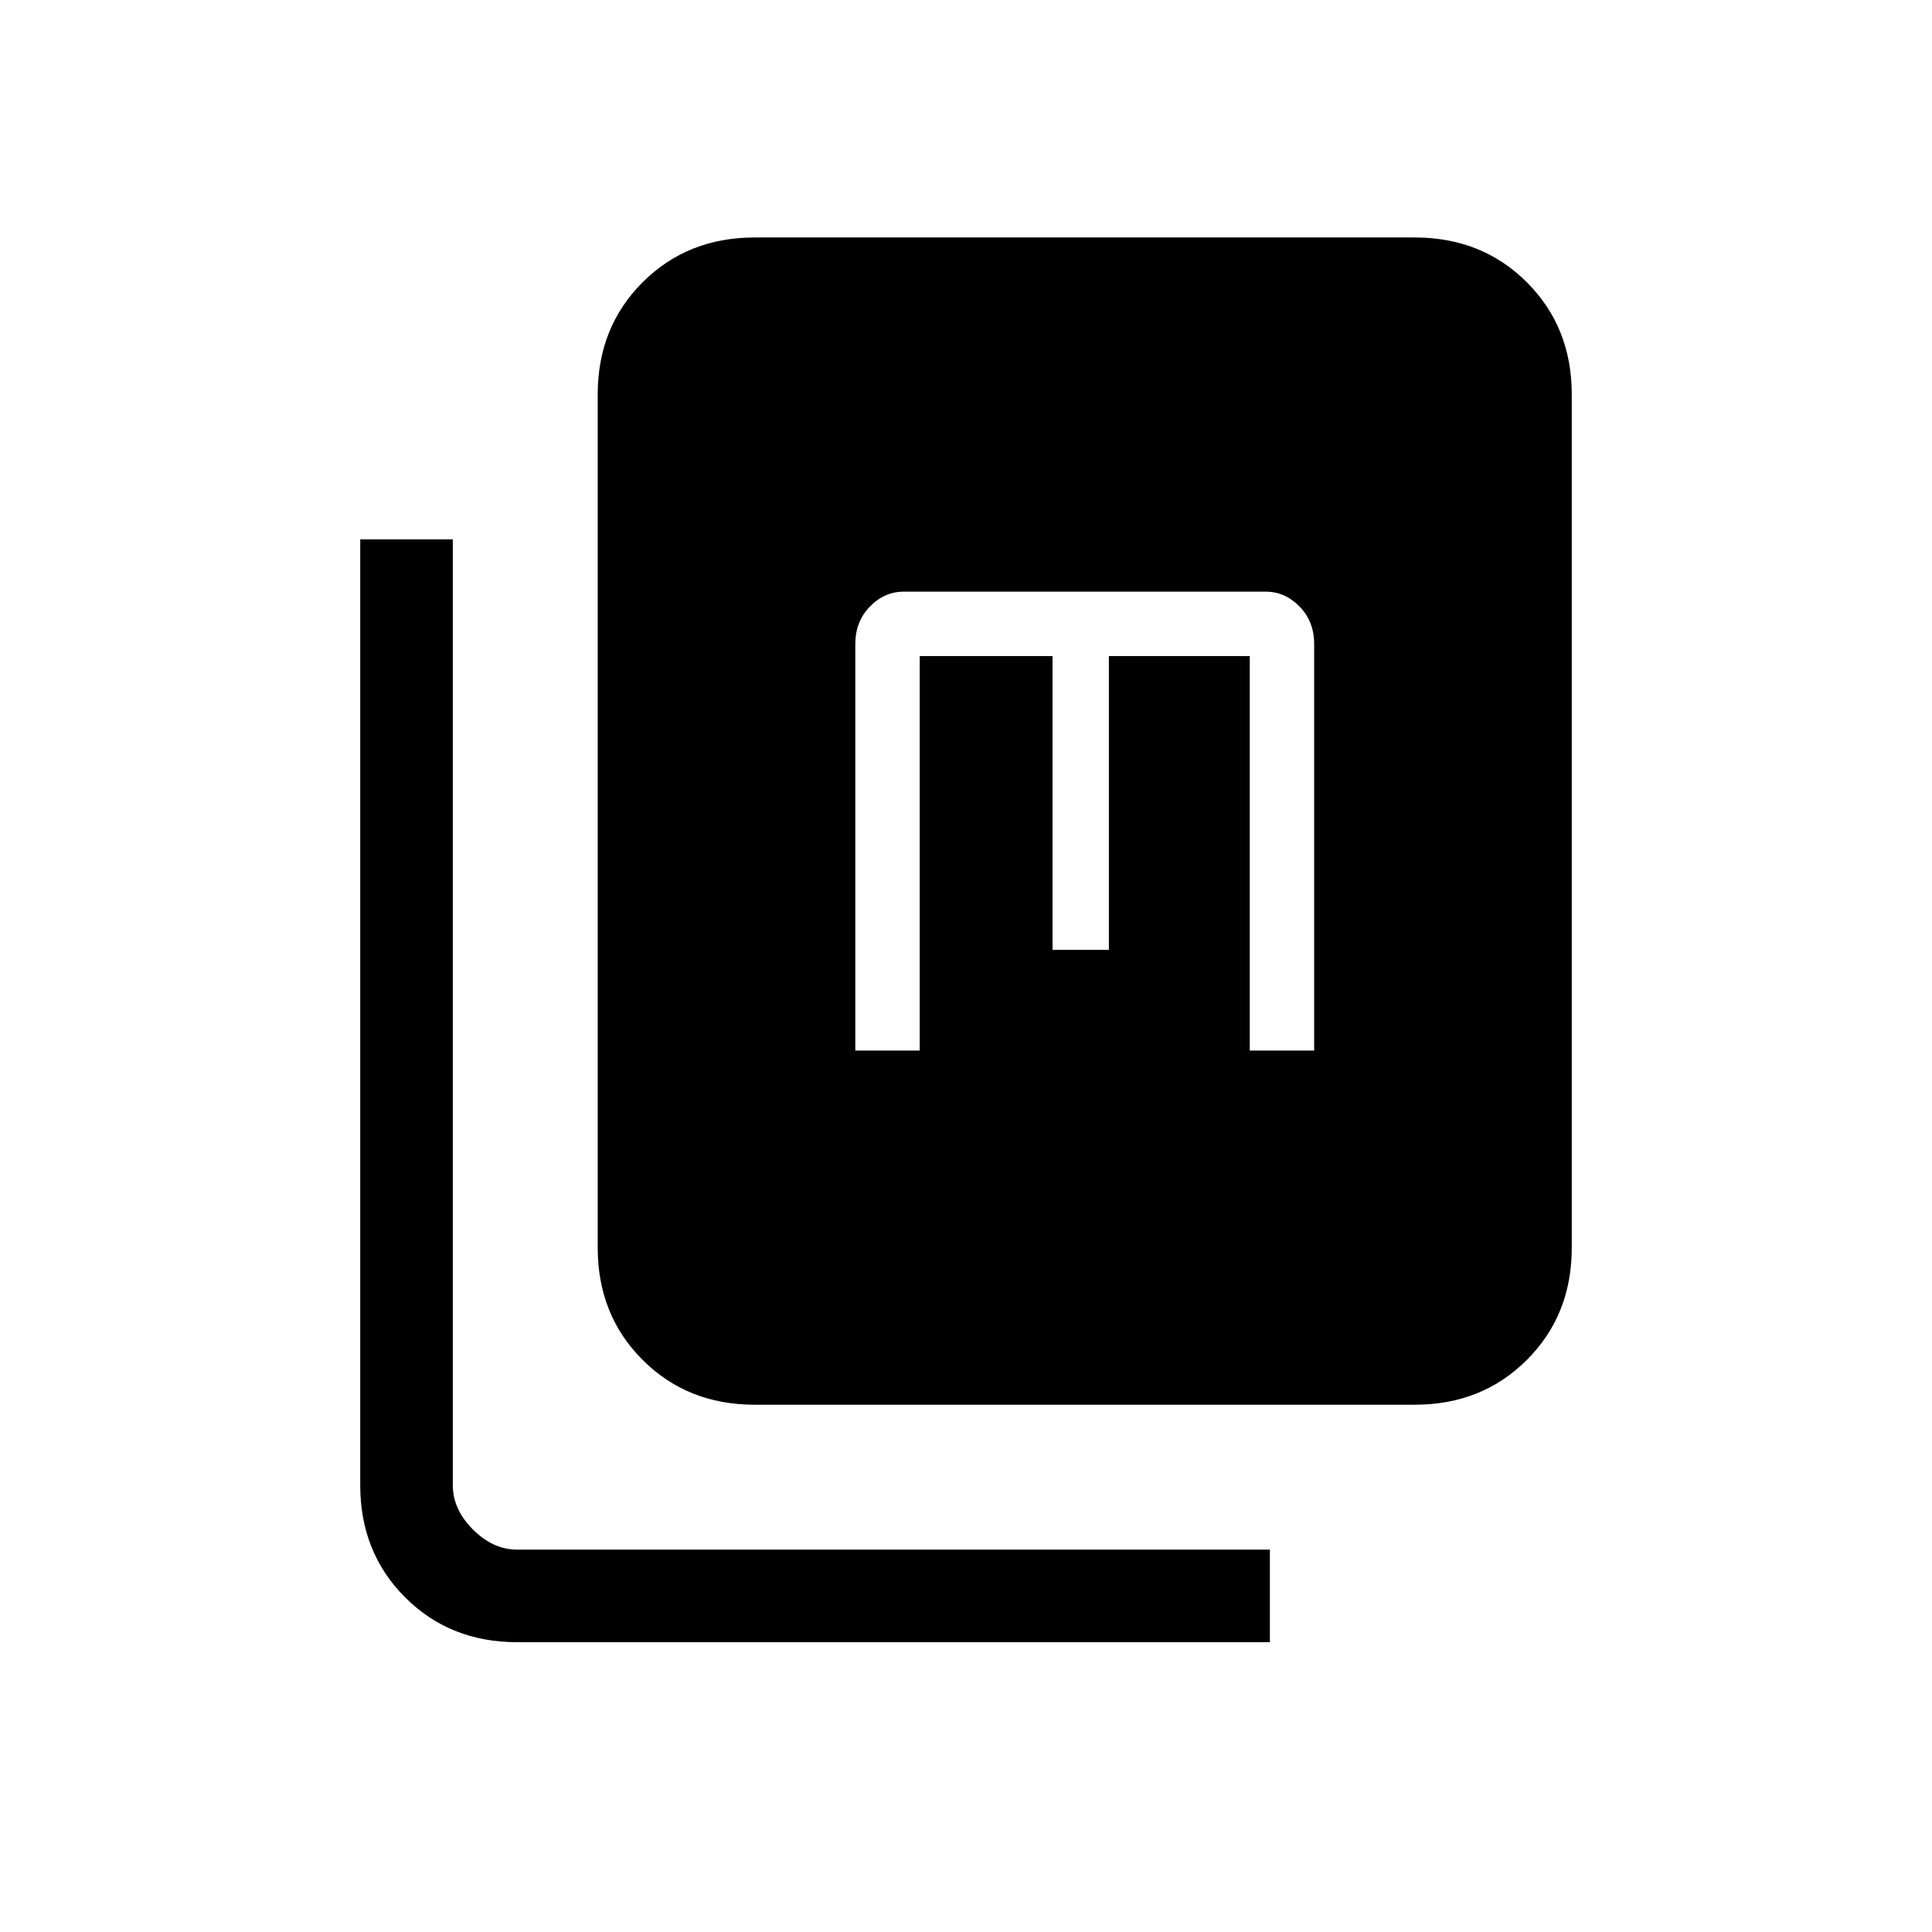 <svg xmlns="http://www.w3.org/2000/svg" height="20" viewBox="0 -960 960 960" width="20"><path d="M375-262q-33.43 0-55.71-22.29Q297-306.57 297-340v-424q0-33.42 22.29-55.71Q341.57-842 375-842h328q33.42 0 55.71 22.29T781-764v424q0 33.43-22.29 55.71Q736.42-262 703-262H375ZM257-144q-33.43 0-55.71-22.29Q179-188.58 179-222v-470h46v470q0 12 10 22t22 10h374v46H257Zm168-294h32v-196h66v146h28v-146h70v196h32v-202q0-11.15-7.22-18.57Q638.55-666 629-666H449q-9.55 0-16.77 7.43Q425-651.15 425-640v202Z"/></svg>